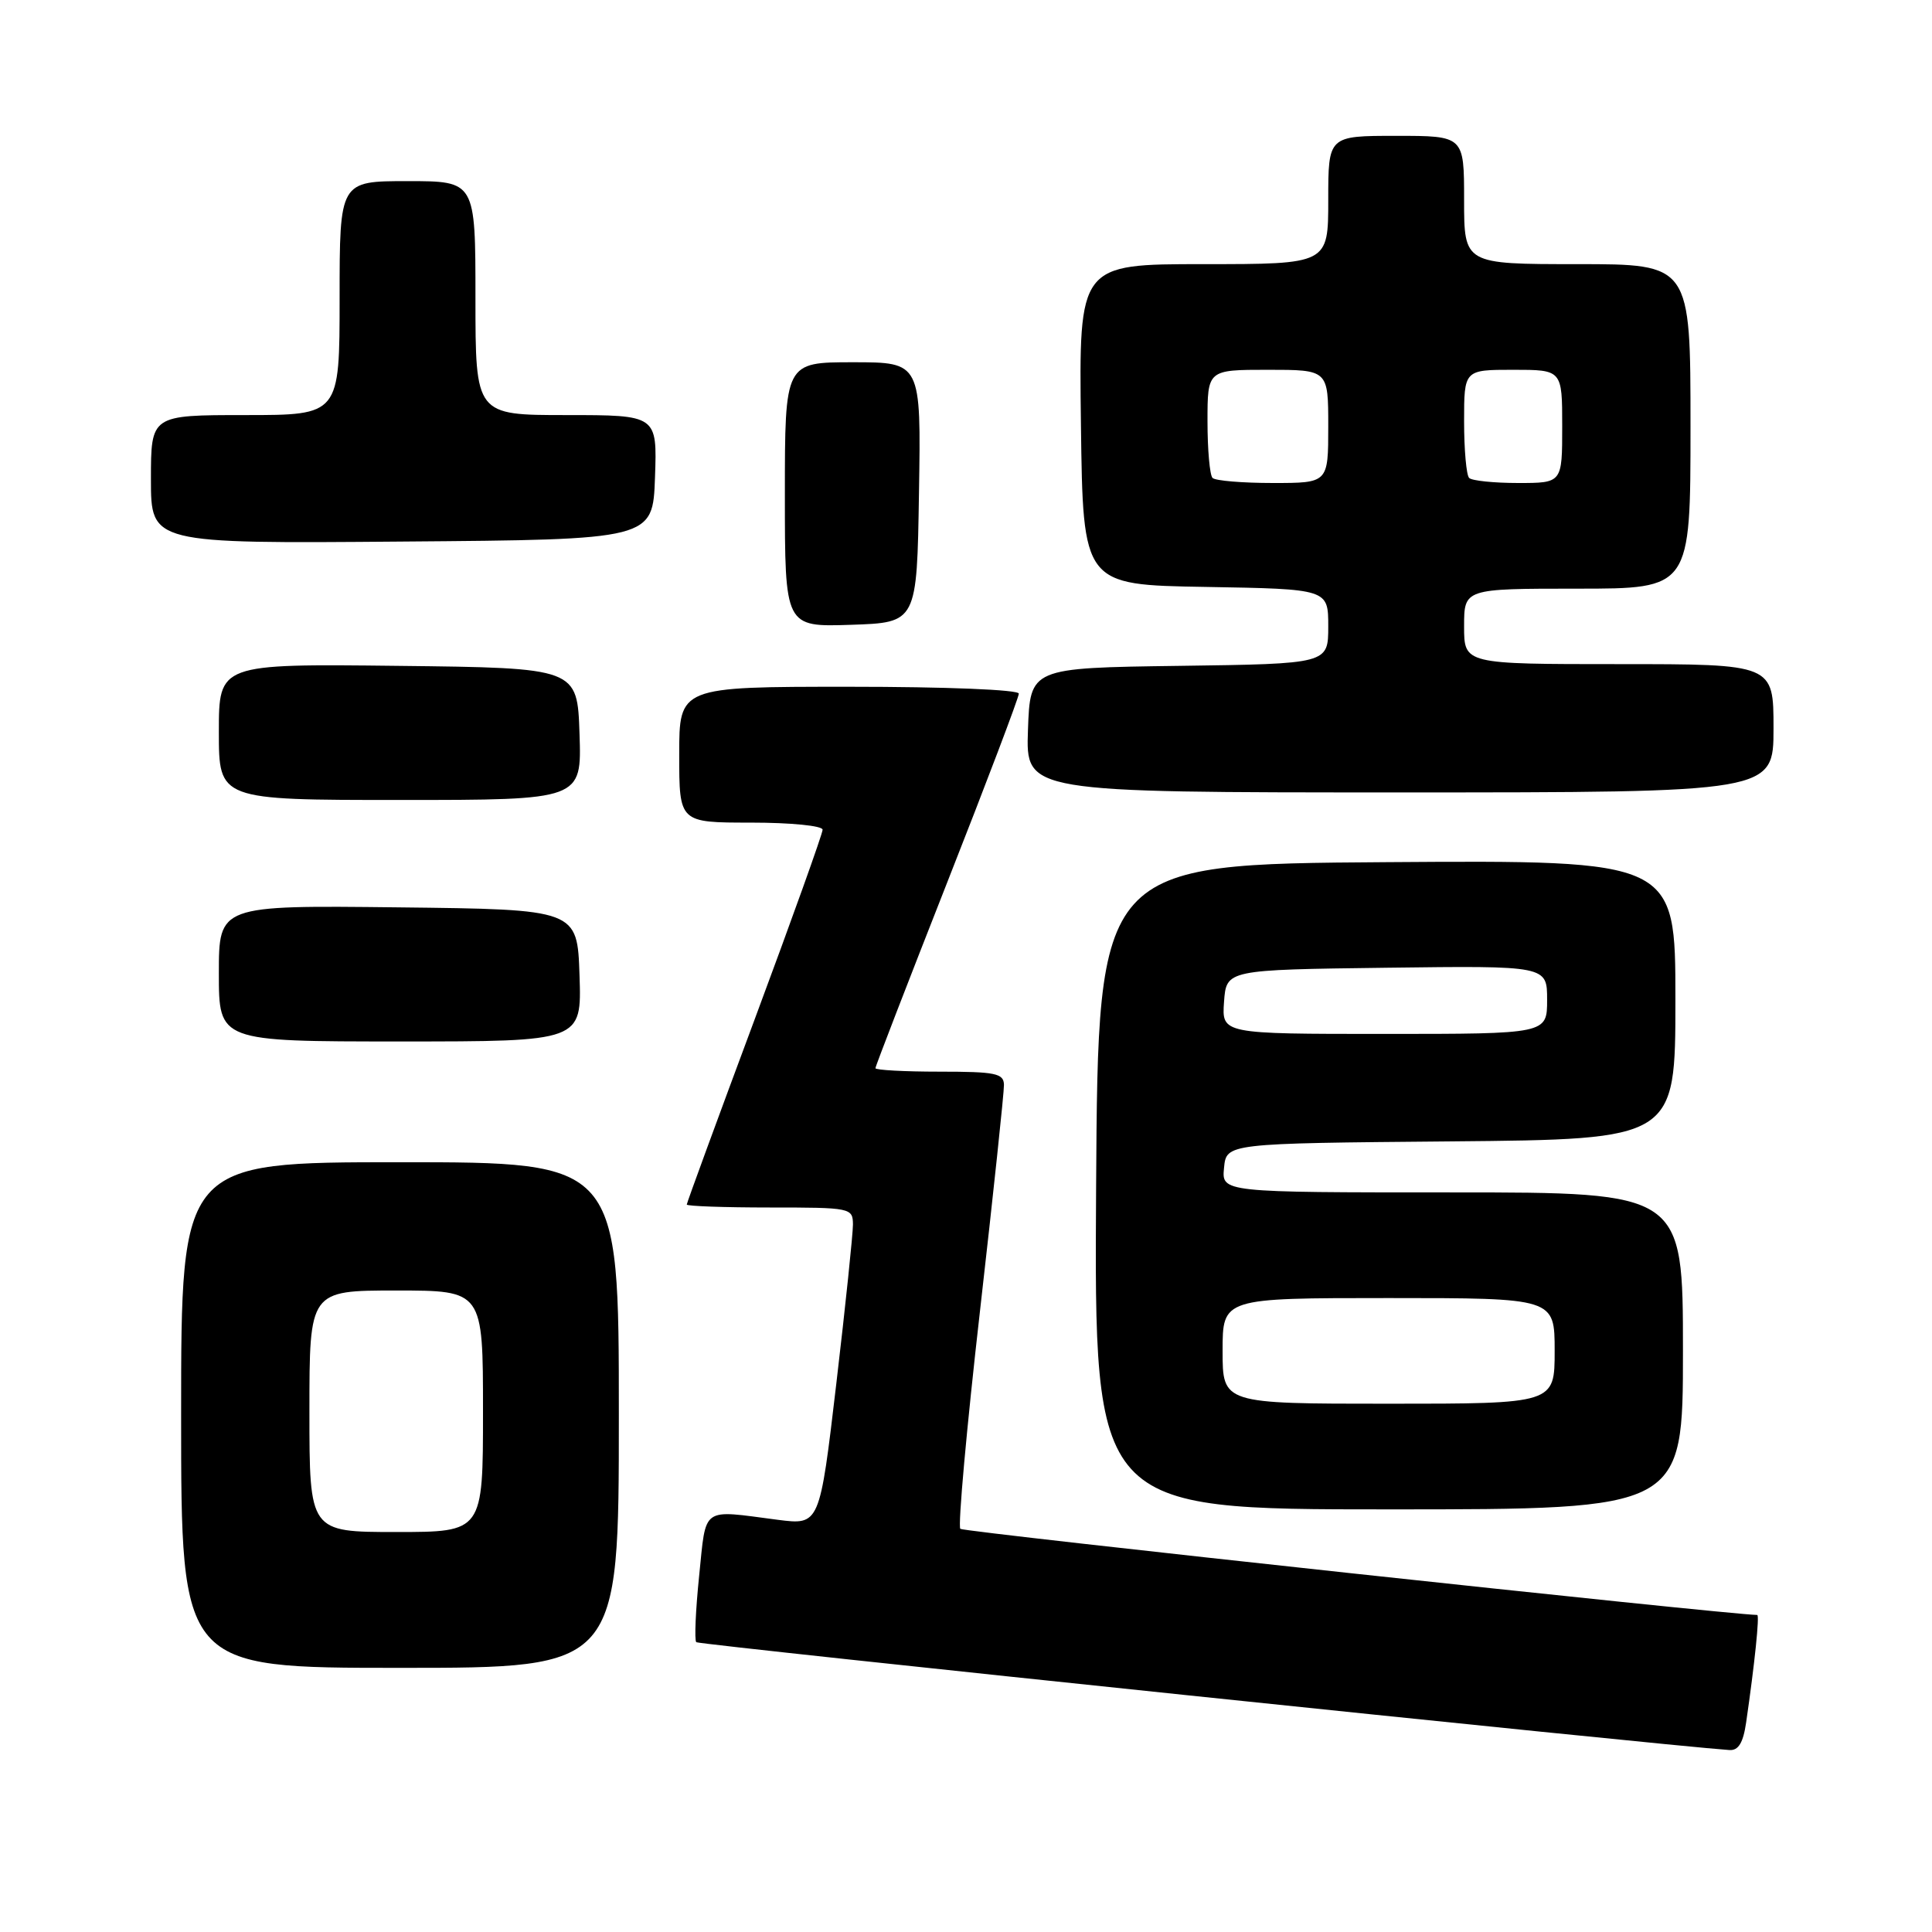 <?xml version="1.0" encoding="UTF-8" standalone="no"?>
<!DOCTYPE svg PUBLIC "-//W3C//DTD SVG 1.1//EN" "http://www.w3.org/Graphics/SVG/1.1/DTD/svg11.dtd" >
<svg xmlns="http://www.w3.org/2000/svg" xmlns:xlink="http://www.w3.org/1999/xlink" version="1.1" viewBox="0 0 256 256">
 <g >
 <path fill="currentColor"
d=" M 231.37 228.25 C 232.51 220.41 233.17 214.00 232.84 213.99 C 228.65 213.92 127.68 203.01 127.25 202.58 C 126.91 202.25 128.08 189.26 129.85 173.74 C 131.62 158.21 133.05 144.71 133.03 143.75 C 133.00 142.22 131.92 142.00 124.50 142.00 C 119.83 142.00 116.00 141.79 116.00 141.54 C 116.00 141.28 120.28 130.22 125.50 116.95 C 130.73 103.68 135.00 92.41 135.00 91.91 C 135.00 91.39 125.38 91.00 112.50 91.00 C 90.00 91.00 90.00 91.00 90.00 100.00 C 90.00 109.00 90.00 109.00 99.50 109.00 C 104.80 109.00 109.00 109.42 109.00 109.94 C 109.00 110.46 104.95 121.76 100.00 135.06 C 95.05 148.35 91.00 159.40 91.00 159.61 C 91.00 159.82 95.95 160.00 102.00 160.00 C 112.74 160.00 113.00 160.05 113.02 162.25 C 113.02 163.49 112.04 172.96 110.82 183.30 C 108.61 202.09 108.61 202.09 103.05 201.38 C 92.81 200.05 93.60 199.48 92.64 208.81 C 92.17 213.38 92.00 217.33 92.26 217.60 C 92.62 217.95 220.17 231.27 229.16 231.89 C 230.35 231.97 230.98 230.93 231.37 228.25 Z  M 82.00 187.50 C 82.00 154.00 82.00 154.00 53.00 154.00 C 24.00 154.00 24.00 154.00 24.00 187.50 C 24.00 221.00 24.00 221.00 53.00 221.00 C 82.00 221.00 82.00 221.00 82.00 187.50 Z  M 223.00 179.00 C 223.00 158.00 223.00 158.00 192.44 158.00 C 161.87 158.00 161.87 158.00 162.19 154.75 C 162.50 151.50 162.50 151.50 192.25 151.24 C 222.00 150.97 222.00 150.97 222.00 132.47 C 222.00 113.98 222.00 113.98 183.75 114.24 C 145.50 114.50 145.50 114.50 145.24 157.25 C 144.98 200.00 144.98 200.00 183.99 200.00 C 223.00 200.00 223.00 200.00 223.00 179.00 Z  M 76.79 129.25 C 76.50 120.50 76.50 120.50 52.75 120.23 C 29.00 119.96 29.00 119.96 29.00 128.98 C 29.00 138.00 29.00 138.00 53.04 138.00 C 77.08 138.00 77.08 138.00 76.79 129.25 Z  M 76.79 97.25 C 76.50 88.50 76.50 88.50 52.75 88.23 C 29.00 87.96 29.00 87.96 29.00 96.98 C 29.00 106.00 29.00 106.00 53.04 106.00 C 77.08 106.00 77.08 106.00 76.79 97.25 Z  M 235.00 96.50 C 235.00 88.00 235.00 88.00 214.50 88.00 C 194.00 88.00 194.00 88.00 194.00 83.00 C 194.00 78.00 194.00 78.00 209.00 78.00 C 224.00 78.00 224.00 78.00 224.00 56.50 C 224.00 35.00 224.00 35.00 209.00 35.00 C 194.00 35.00 194.00 35.00 194.00 26.50 C 194.00 18.00 194.00 18.00 185.00 18.00 C 176.00 18.00 176.00 18.00 176.00 26.50 C 176.00 35.00 176.00 35.00 159.48 35.00 C 142.96 35.00 142.96 35.00 143.23 56.25 C 143.50 77.50 143.50 77.50 159.75 77.77 C 176.00 78.05 176.00 78.05 176.00 83.00 C 176.00 87.96 176.00 87.96 156.25 88.23 C 136.50 88.50 136.50 88.50 136.21 96.75 C 135.92 105.00 135.92 105.00 185.46 105.00 C 235.00 105.00 235.00 105.00 235.00 96.50 Z  M 121.77 65.25 C 122.05 48.00 122.05 48.00 113.02 48.00 C 104.00 48.00 104.00 48.00 104.00 65.54 C 104.00 83.08 104.00 83.08 112.75 82.79 C 121.50 82.50 121.50 82.50 121.77 65.25 Z  M 86.79 63.25 C 87.08 55.00 87.08 55.00 75.04 55.00 C 63.00 55.00 63.00 55.00 63.00 39.50 C 63.00 24.00 63.00 24.00 54.00 24.00 C 45.00 24.00 45.00 24.00 45.00 39.50 C 45.00 55.00 45.00 55.00 32.50 55.00 C 20.00 55.00 20.00 55.00 20.00 63.51 C 20.00 72.03 20.00 72.03 53.25 71.76 C 86.50 71.50 86.50 71.50 86.79 63.25 Z  M 41.00 187.00 C 41.00 171.00 41.00 171.00 52.50 171.00 C 64.00 171.00 64.00 171.00 64.00 187.00 C 64.00 203.00 64.00 203.00 52.50 203.00 C 41.00 203.00 41.00 203.00 41.00 187.00 Z  M 162.00 179.00 C 162.00 172.00 162.00 172.00 184.00 172.00 C 206.00 172.00 206.00 172.00 206.00 179.00 C 206.00 186.00 206.00 186.00 184.00 186.00 C 162.00 186.00 162.00 186.00 162.00 179.00 Z  M 162.19 132.75 C 162.50 128.50 162.50 128.50 183.75 128.23 C 205.00 127.96 205.00 127.96 205.00 132.48 C 205.00 137.00 205.00 137.00 183.44 137.00 C 161.89 137.00 161.89 137.00 162.19 132.75 Z  M 160.67 63.33 C 160.30 62.97 160.00 59.59 160.00 55.83 C 160.00 49.00 160.00 49.00 168.00 49.00 C 176.00 49.00 176.00 49.00 176.00 56.50 C 176.00 64.00 176.00 64.00 168.67 64.00 C 164.63 64.00 161.03 63.70 160.67 63.33 Z  M 194.67 63.33 C 194.30 62.97 194.00 59.59 194.00 55.83 C 194.00 49.00 194.00 49.00 200.50 49.00 C 207.00 49.00 207.00 49.00 207.00 56.50 C 207.00 64.00 207.00 64.00 201.17 64.00 C 197.96 64.00 195.03 63.70 194.67 63.33 Z "/>
</g>
</svg>